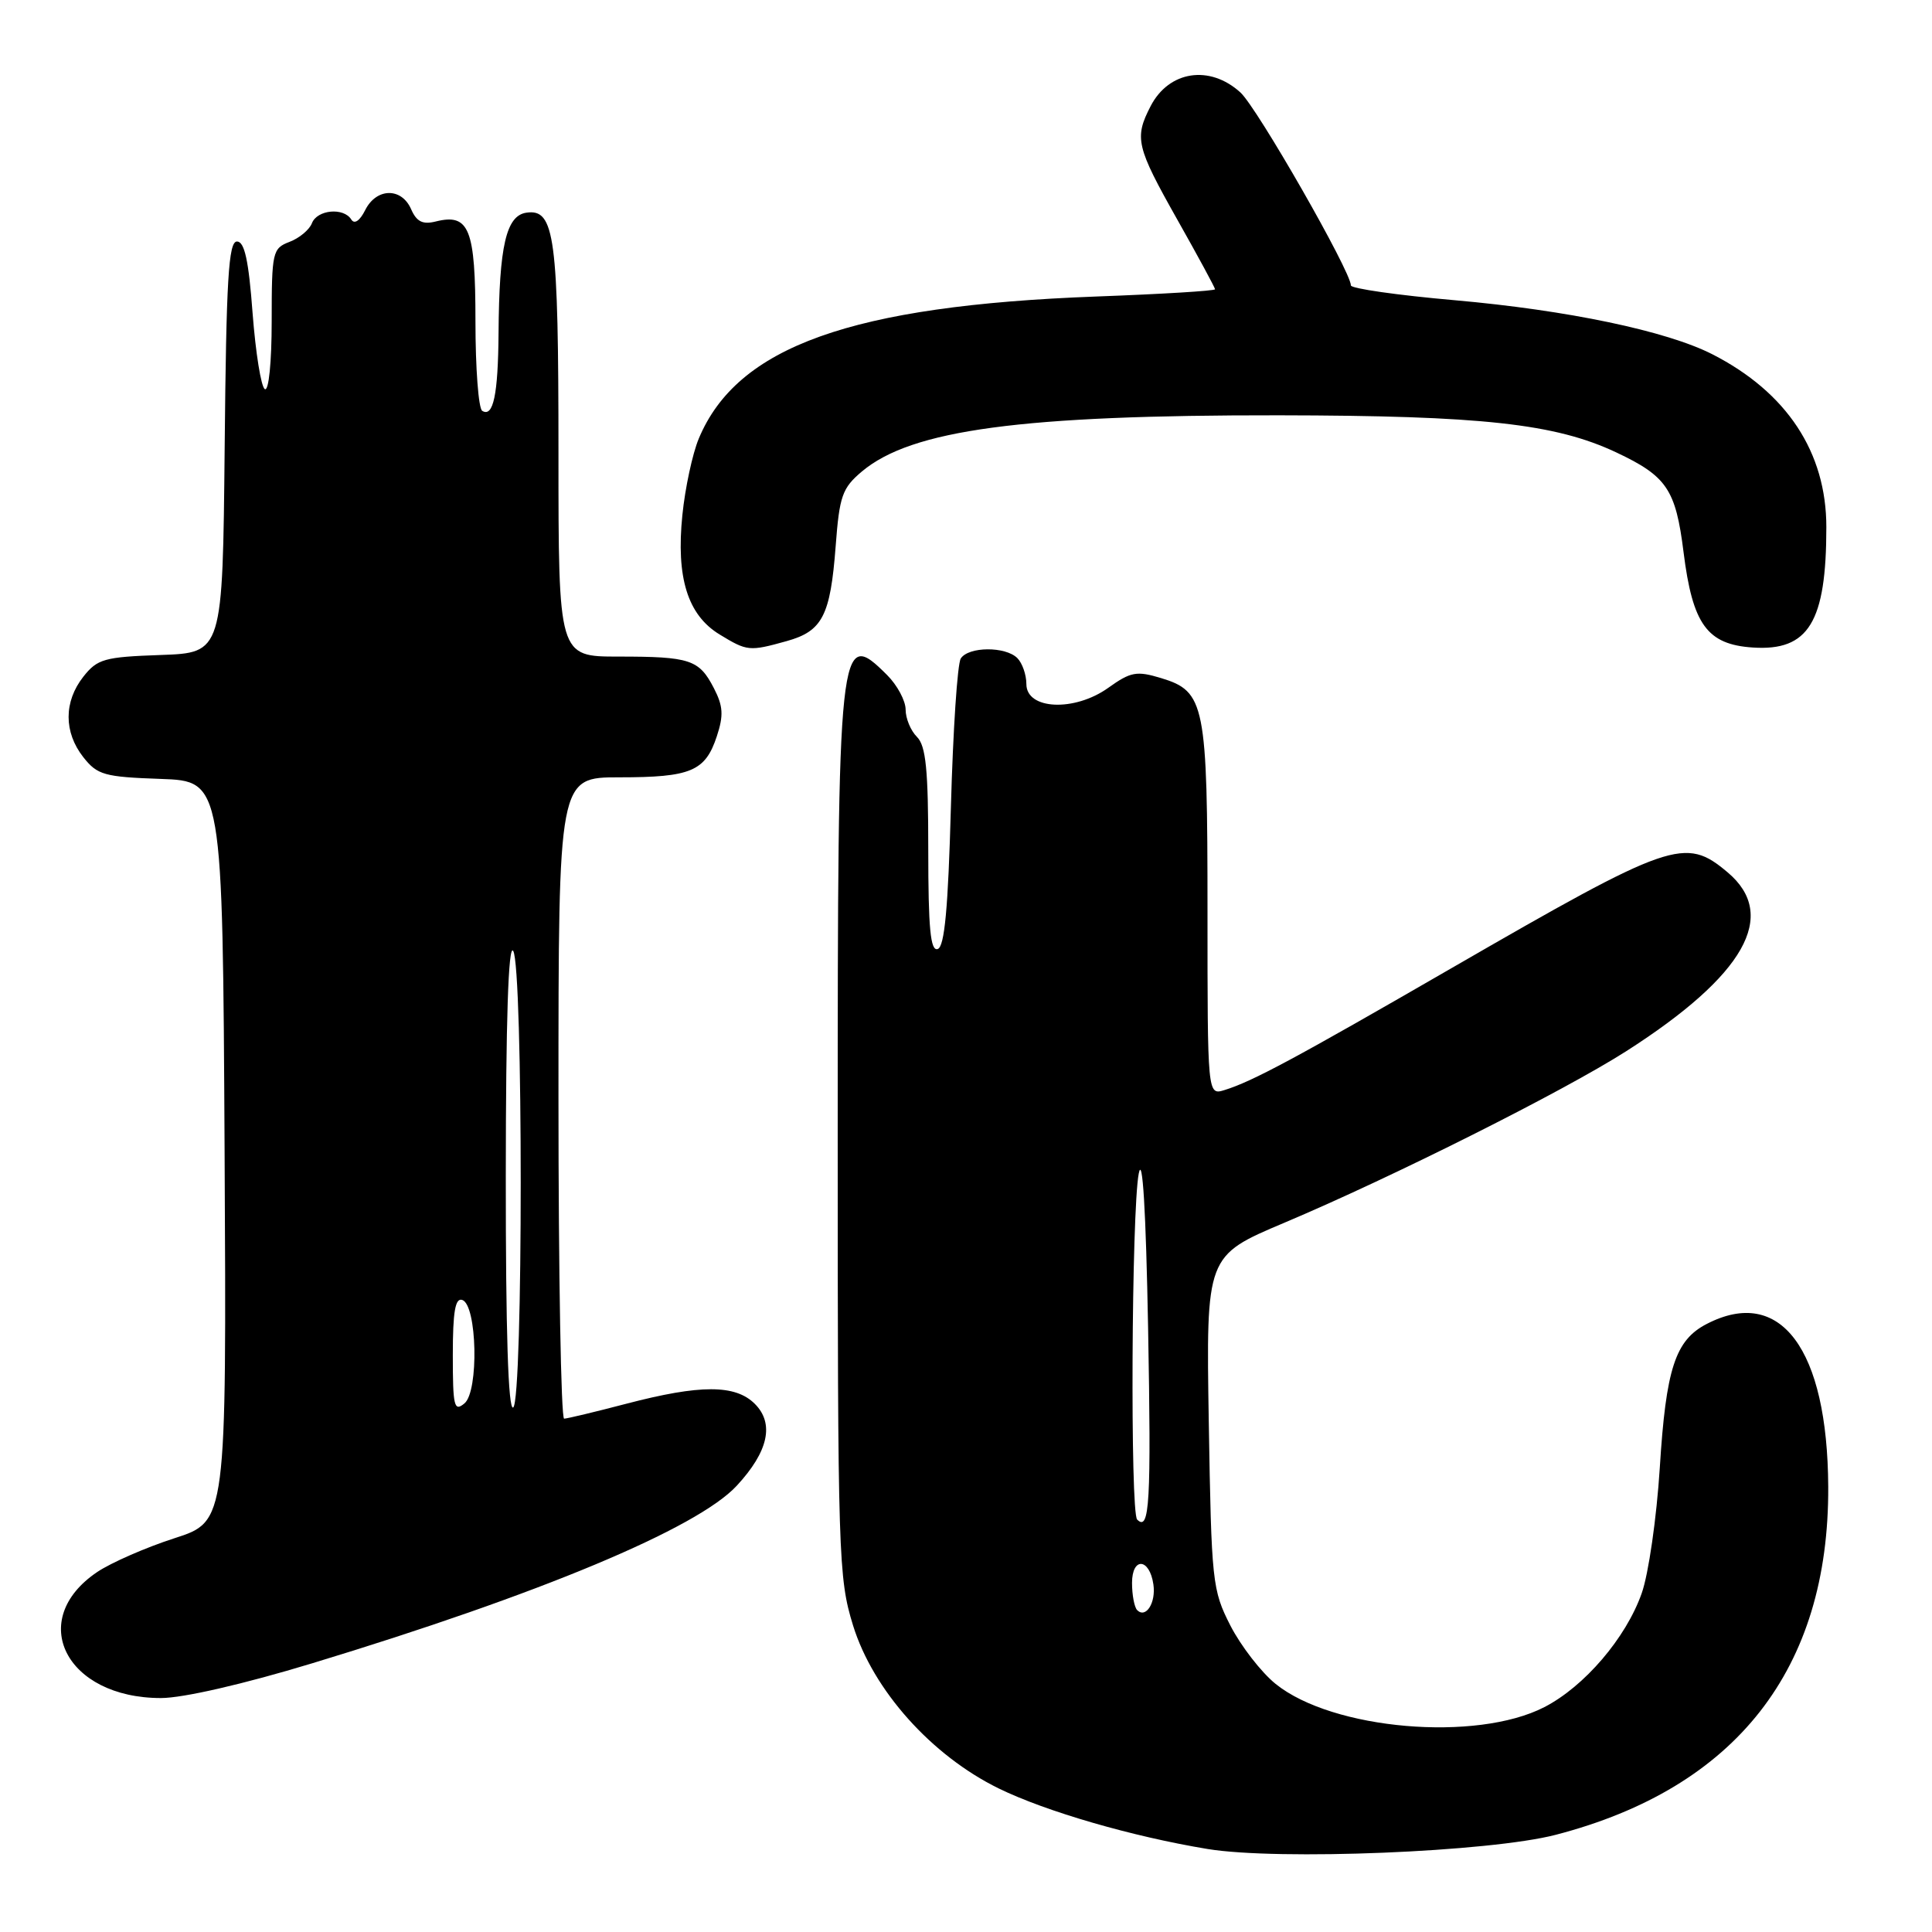 <?xml version="1.0" encoding="UTF-8" standalone="no"?>
<!DOCTYPE svg PUBLIC "-//W3C//DTD SVG 1.1//EN" "http://www.w3.org/Graphics/SVG/1.1/DTD/svg11.dtd" >
<svg xmlns="http://www.w3.org/2000/svg" xmlns:xlink="http://www.w3.org/1999/xlink" version="1.1" viewBox="0 0 256 256">
 <g >
 <path fill="currentColor"
d=" M 206.15 243.12 C 230.04 236.91 242.37 221.16 242.25 197.00 C 242.16 178.73 235.92 170.37 226.15 175.43 C 221.98 177.58 220.75 181.35 219.93 194.50 C 219.51 201.12 218.44 208.58 217.53 211.13 C 215.44 217.05 209.94 223.47 204.64 226.20 C 195.61 230.85 176.57 229.21 169.03 223.13 C 167.12 221.59 164.43 218.11 163.04 215.41 C 160.63 210.68 160.52 209.67 160.17 188.45 C 159.81 166.40 159.81 166.40 170.16 162.03 C 184.60 155.93 207.17 144.60 215.50 139.28 C 231.19 129.24 235.69 121.29 228.92 115.59 C 223.27 110.83 221.50 111.45 192.36 128.27 C 171.52 140.31 165.96 143.29 162.25 144.44 C 160.00 145.13 160.00 145.13 160.00 120.77 C 160.00 93.26 159.67 91.62 153.85 89.85 C 150.61 88.87 149.83 89.01 146.85 91.14 C 142.37 94.34 136.00 94.05 136.00 90.64 C 136.00 89.41 135.46 87.86 134.80 87.20 C 133.23 85.63 128.34 85.66 127.31 87.25 C 126.86 87.94 126.28 96.79 126.00 106.92 C 125.63 120.40 125.16 125.45 124.25 125.75 C 123.29 126.07 123.00 123.02 123.00 112.65 C 123.00 101.98 122.69 98.83 121.50 97.64 C 120.67 96.82 120.00 95.19 120.00 94.03 C 120.00 92.86 118.90 90.80 117.55 89.45 C 111.14 83.05 111.00 84.39 111.00 150.44 C 111.00 206.29 111.09 209.07 113.03 215.37 C 115.69 223.96 123.42 232.61 132.34 236.98 C 138.60 240.04 150.06 243.36 160.00 245.00 C 169.38 246.54 197.38 245.40 206.15 243.12 Z  M 41.35 220.40 C 71.50 211.25 92.39 202.52 97.62 196.87 C 101.82 192.34 102.63 188.63 100.02 186.02 C 97.44 183.44 92.79 183.44 83.00 186.00 C 78.88 187.08 75.16 187.97 74.75 187.98 C 74.34 187.99 74.00 168.88 74.00 145.50 C 74.00 103.00 74.00 103.00 82.07 103.00 C 91.55 103.00 93.45 102.20 94.98 97.57 C 95.90 94.79 95.82 93.56 94.59 91.18 C 92.63 87.39 91.45 87.00 81.92 87.00 C 74.00 87.00 74.00 87.00 74.00 60.07 C 74.00 31.32 73.51 27.64 69.76 28.18 C 67.07 28.56 66.14 32.58 66.06 44.17 C 66.00 52.30 65.36 55.34 63.90 54.44 C 63.40 54.13 63.00 48.79 63.00 42.56 C 63.00 30.29 62.18 28.24 57.73 29.35 C 56.01 29.78 55.20 29.38 54.47 27.71 C 53.20 24.81 49.87 24.88 48.39 27.84 C 47.68 29.26 46.96 29.75 46.55 29.09 C 45.54 27.45 42.02 27.78 41.33 29.58 C 41.00 30.44 39.66 31.56 38.36 32.05 C 36.11 32.91 36.00 33.38 36.00 42.53 C 36.00 48.01 35.61 51.88 35.09 51.56 C 34.59 51.25 33.87 46.72 33.47 41.50 C 32.95 34.49 32.40 32.00 31.40 32.00 C 30.28 32.00 29.98 37.02 29.77 59.25 C 29.50 86.50 29.50 86.50 21.29 86.79 C 13.82 87.05 12.90 87.31 11.04 89.67 C 8.44 92.98 8.44 97.02 11.04 100.33 C 12.90 102.69 13.82 102.95 21.29 103.21 C 29.50 103.50 29.50 103.50 29.76 152.55 C 30.02 201.60 30.02 201.60 23.13 203.82 C 19.34 205.04 14.73 207.06 12.88 208.30 C 3.48 214.64 8.72 225.00 21.33 225.00 C 24.25 225.00 32.26 223.16 41.35 220.40 Z  M 104.24 84.95 C 108.98 83.63 110.03 81.59 110.73 72.37 C 111.23 65.71 111.60 64.67 114.21 62.47 C 120.78 56.95 135.34 54.99 169.47 55.03 C 196.38 55.07 206.07 56.14 214.15 59.94 C 220.86 63.10 222.04 64.84 223.08 73.17 C 224.28 82.75 226.20 85.40 232.26 85.80 C 239.65 86.29 242.00 82.44 242.00 69.84 C 242.00 59.92 236.76 51.98 226.89 46.94 C 220.83 43.85 207.71 41.10 192.75 39.78 C 185.19 39.12 179.00 38.23 179.00 37.82 C 179.00 35.97 166.58 14.26 164.36 12.25 C 160.29 8.55 154.89 9.37 152.46 14.07 C 150.28 18.29 150.55 19.43 156.00 29.10 C 158.75 33.97 161.00 38.13 161.00 38.33 C 161.00 38.54 153.91 38.97 145.25 39.29 C 112.83 40.50 97.68 45.91 92.59 58.12 C 91.76 60.11 90.78 64.66 90.42 68.23 C 89.57 76.53 91.11 81.49 95.35 84.07 C 99.01 86.30 99.28 86.33 104.24 84.95 Z  M 150.68 213.35 C 150.31 212.97 150.00 211.35 150.00 209.75 C 150.00 206.28 152.32 206.44 152.83 209.94 C 153.19 212.36 151.84 214.50 150.68 213.35 Z  M 150.68 201.35 C 149.74 200.41 149.93 160.46 150.89 155.50 C 151.39 152.94 151.84 160.32 152.13 176.00 C 152.55 199.08 152.33 203.00 150.68 201.35 Z  M 60.00 179.54 C 60.00 173.82 60.32 171.94 61.25 172.25 C 63.22 172.90 63.47 184.37 61.54 185.96 C 60.17 187.10 60.00 186.37 60.00 179.54 Z  M 67.02 155.81 C 67.03 135.23 67.36 125.01 68.00 126.00 C 69.33 128.05 69.33 185.68 68.00 186.50 C 67.34 186.91 67.01 176.43 67.02 155.81 Z "/>
</g>
</svg>